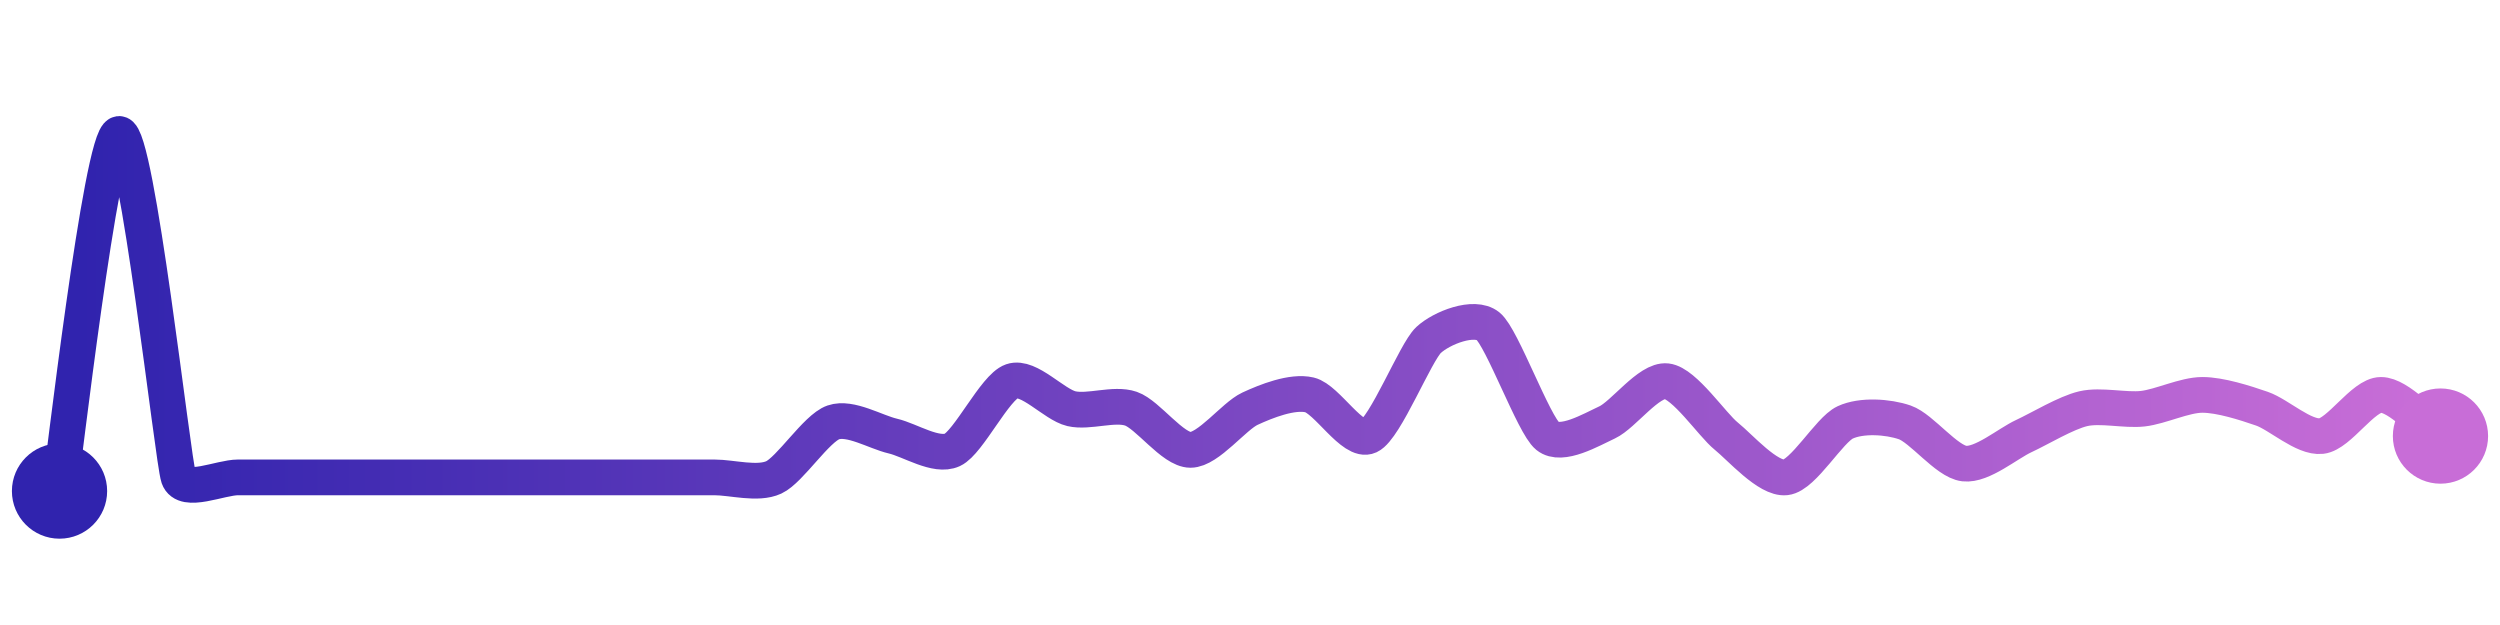 <svg width="200" height="50" viewBox="0 0 210 50" xmlns="http://www.w3.org/2000/svg">
    <defs>
        <linearGradient x1="0%" y1="0%" x2="100%" y2="0%" id="a">
            <stop stop-color="#3023AE" offset="0%"/>
            <stop stop-color="#C86DD7" offset="100%"/>
        </linearGradient>
    </defs>
    <path stroke="url(#a)"
          stroke-width="3"
          stroke-linejoin="round"
          stroke-linecap="round"
          d="M5 40 C 5.25 38.52, 8.51 10.17, 10 10 S 14.51 37.43, 15 38.85 S 18.5 38.85, 20 38.85 S 23.5 38.85, 25 38.85 S 28.5 38.85, 30 38.85 S 33.5 38.85, 35 38.85 S 38.5 38.85, 40 38.85 S 43.5 38.85, 45 38.85 S 48.5 38.85, 50 38.85 S 53.5 38.85, 55 38.85 S 58.5 38.85, 60 38.85 S 63.64 39.48, 65 38.85 S 68.58 34.72, 70 34.23 S 73.54 35.04, 75 35.38 S 78.64 37.17, 80 36.54 S 83.58 31.26, 85 30.77 S 88.54 32.74, 90 33.08 S 93.58 32.59, 95 33.08 S 98.5 36.54, 100 36.54 S 103.64 33.71, 105 33.08 S 108.54 31.58, 110 31.92 S 113.64 36.01, 115 35.38 S 118.9 28.33, 120 27.31 S 123.83 25.21, 125 26.15 S 128.83 34.44, 130 35.38 S 133.64 34.86, 135 34.23 S 138.51 30.6, 140 30.77 S 143.83 34.44, 145 35.38 S 148.51 39.02, 150 38.85 S 153.64 34.86, 155 34.23 S 158.58 33.74, 160 34.23 S 163.51 37.52, 165 37.69 S 168.64 36.01, 170 35.38 S 173.54 33.42, 175 33.08 S 178.51 33.25, 180 33.08 S 183.5 31.92, 185 31.92 S 188.58 32.59, 190 33.08 S 193.51 35.55, 195 35.38 S 198.5 31.92, 200 31.92 S 203.77 34.53, 205 35.38"
          fill="none"/>
    <circle r="4" cx="5" cy="40" fill="#3023AE"/>
    <circle r="4" cx="205" cy="35.38" fill="#C86DD7"/>      
</svg>